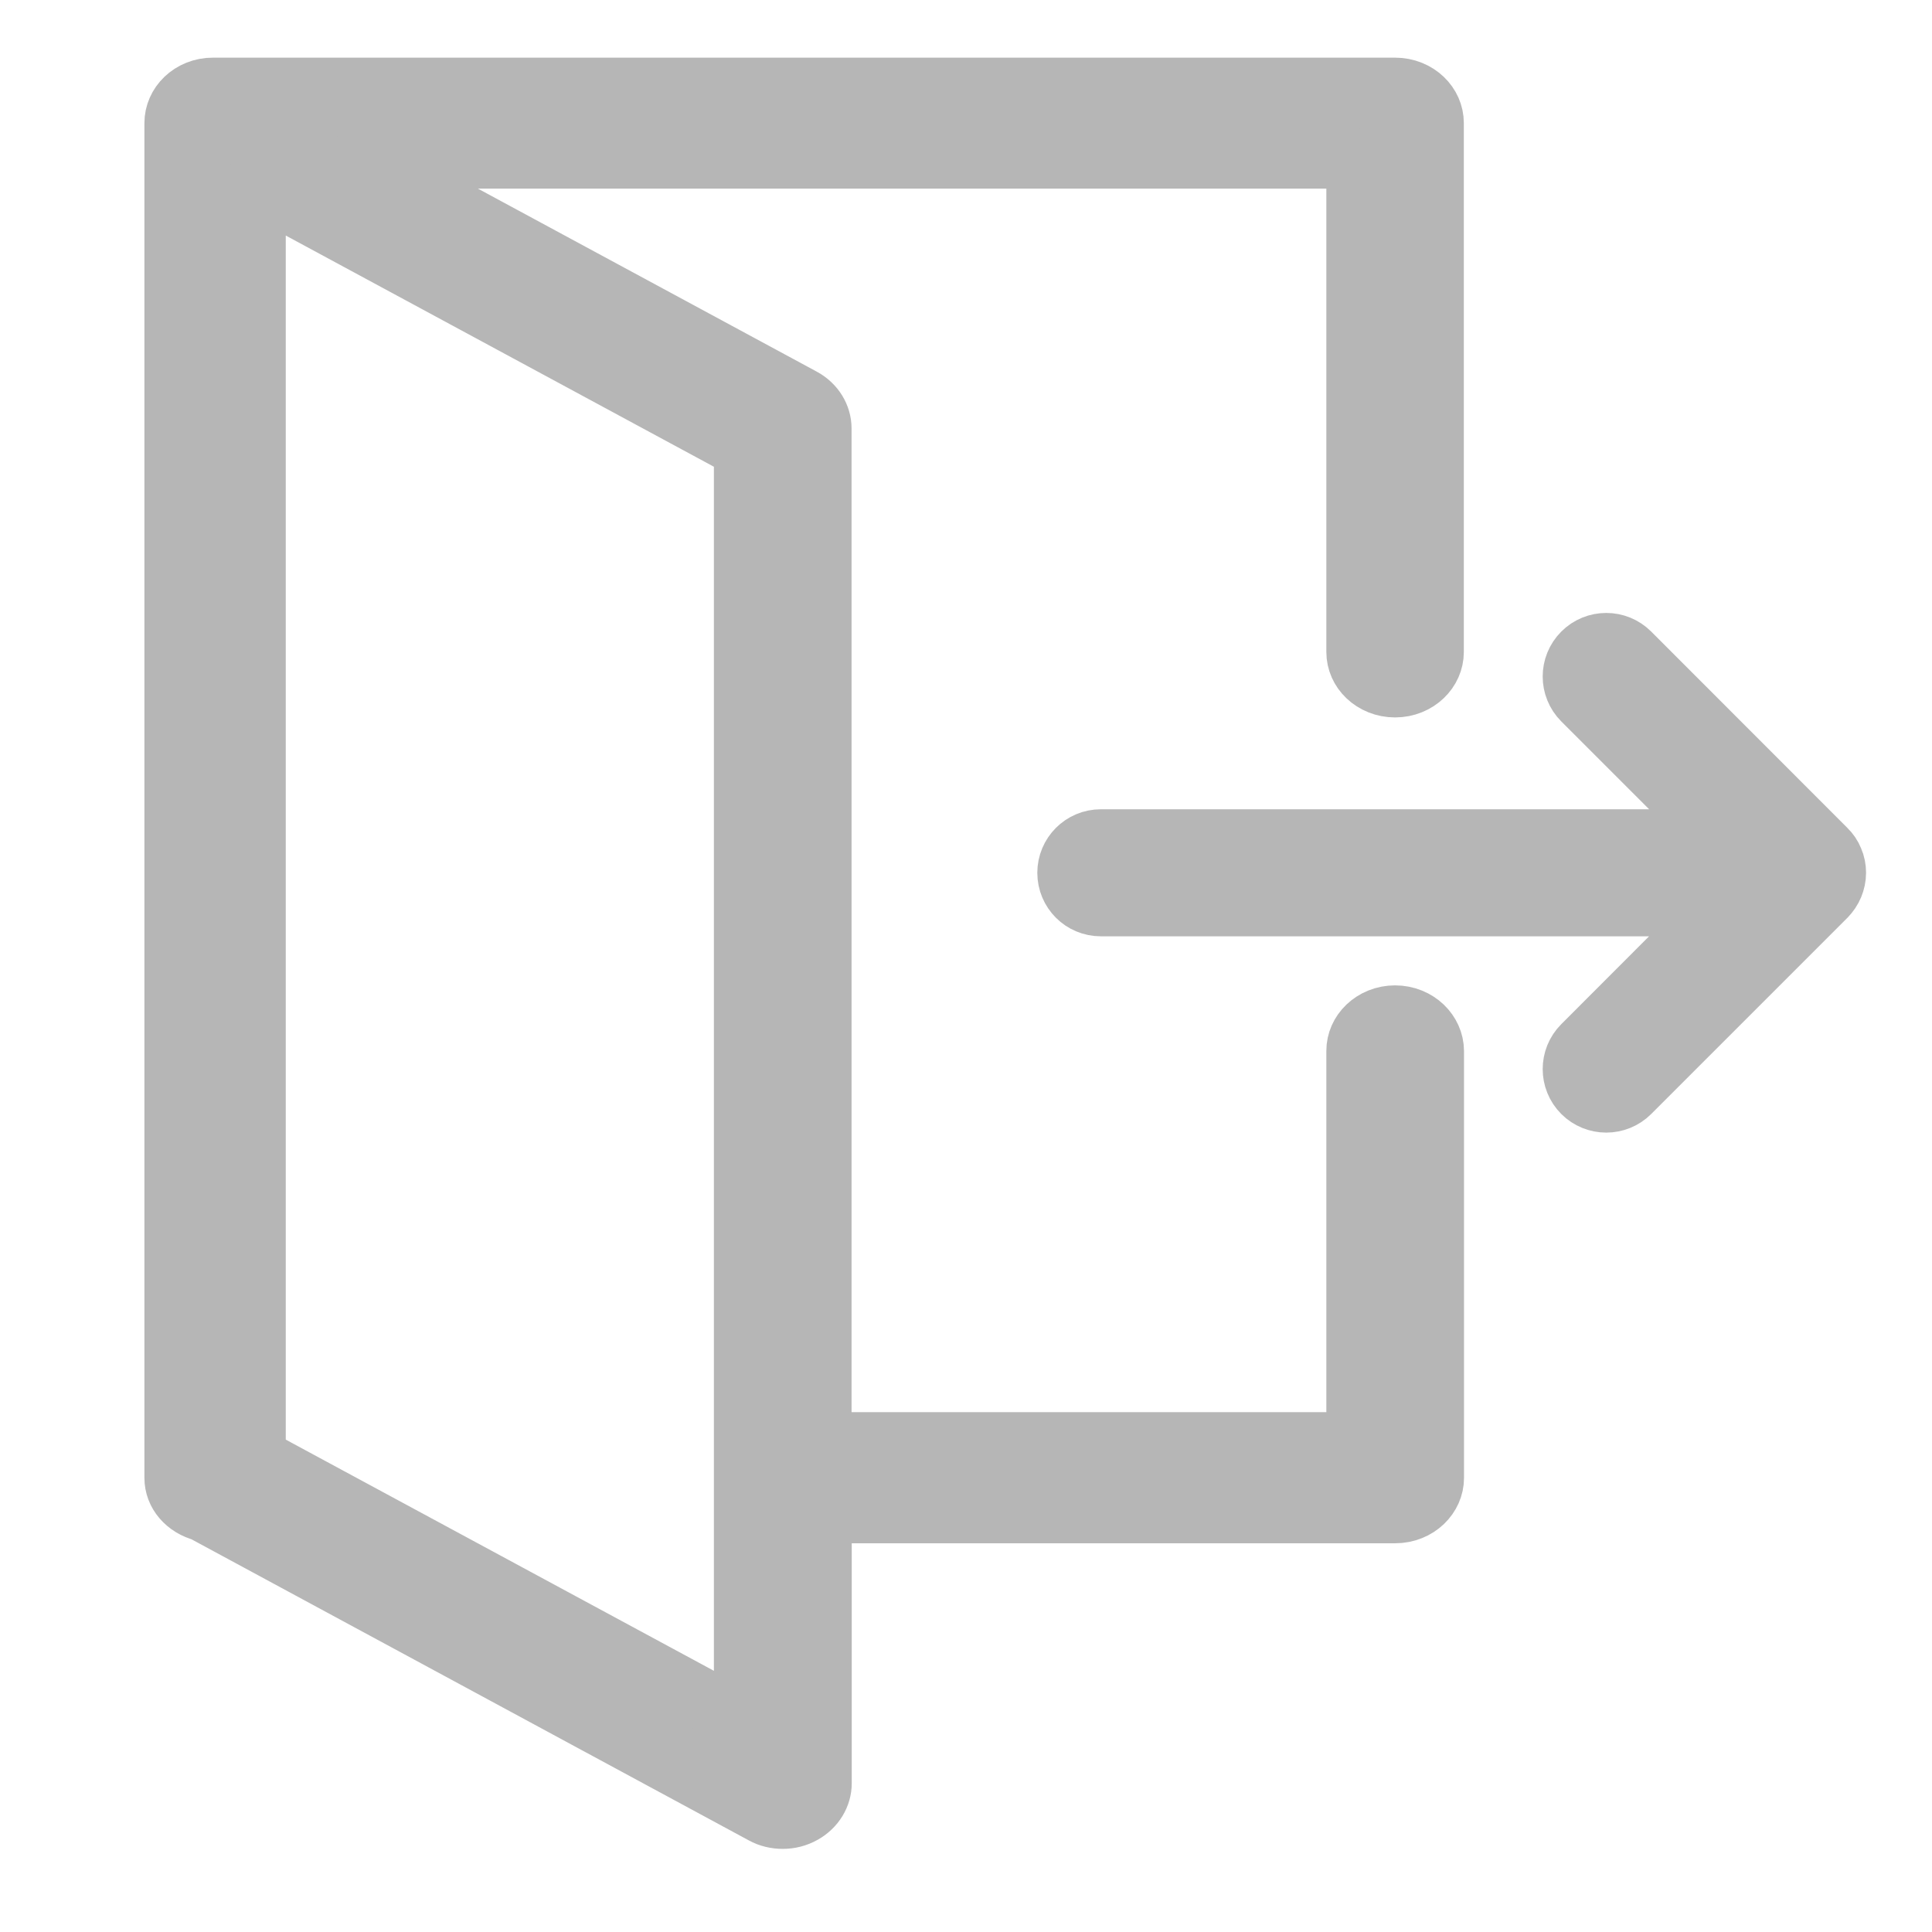 <?xml version="1.0" encoding="UTF-8" standalone="no"?>
<!DOCTYPE svg PUBLIC "-//W3C//DTD SVG 1.1//EN" "http://www.w3.org/Graphics/SVG/1.1/DTD/svg11.dtd">
<svg width="100%" height="100%" viewBox="0 0 22 22" version="1.1" xmlns="http://www.w3.org/2000/svg" xmlns:xlink="http://www.w3.org/1999/xlink" xml:space="preserve" xmlns:serif="http://www.serif.com/" style="fill-rule:evenodd;clip-rule:evenodd;stroke-linejoin:round;stroke-miterlimit:1.414;">
    <g transform="matrix(0.021,0,0,0.02,1.793,0.854)">
        <path d="M671.1,535.4C659.9,535.4 650.9,544.5 650.9,555.6L650.9,778.4L359.3,778.4L359.3,201.3C359.3,194 355.4,187.3 349,183.7L109,47.6L650.9,47.6L650.9,328.5C650.9,339.7 659.9,348.7 671.1,348.7C682.3,348.7 691.3,339.6 691.3,328.5L691.3,27.4C691.3,16.2 682.3,7.2 671.1,7.2L30.2,7.2C19,7.1 10,16.2 10,27.4L10,798.7C10,808.1 16.5,815.6 25.2,817.9L329.1,990.3C332.2,992.1 335.6,992.9 339.1,992.9C342.6,992.9 346.1,992 349.3,990.1C355.5,986.5 359.4,979.8 359.4,972.6L359.4,818.9L671.2,818.9C682.4,818.9 691.4,809.8 691.4,798.7L691.4,555.7C691.3,544.5 682.3,535.4 671.1,535.4ZM318.8,937.9L52.5,786.9L52.5,62.1L318.8,213.1L318.8,937.9Z" style="fill:rgb(182,182,182);fill-rule:nonzero;stroke:rgb(182,182,182);stroke-width:34.15px;"/>
    </g>
    <g transform="matrix(0.016,0,0,0.016,5.009,2.865)">
        <path d="M988.4,449.9C989.4,447.5 990,444.8 990,442.1C990,439.4 989.5,436.8 988.4,434.3C987.4,431.8 985.9,429.6 984,427.8L844.4,288.1C836.5,280.2 823.7,280.2 815.8,288.1C807.9,296 807.9,308.8 815.8,316.7L921,421.9L470.4,421.9C459.2,421.9 450.2,431 450.2,442.1C450.2,453.3 459.2,462.3 470.4,462.3L920.9,462.3L815.8,567.5C807.9,575.4 807.9,588.2 815.8,596.1C819.7,600 824.9,602 830.1,602C835.3,602 840.5,600 844.4,596.1L984.1,456.4C985.9,454.5 987.4,452.3 988.4,449.9Z" style="fill:rgb(182,182,182);fill-rule:nonzero;stroke:rgb(182,182,182);stroke-width:50.02px;"/>
    </g>
</svg>
